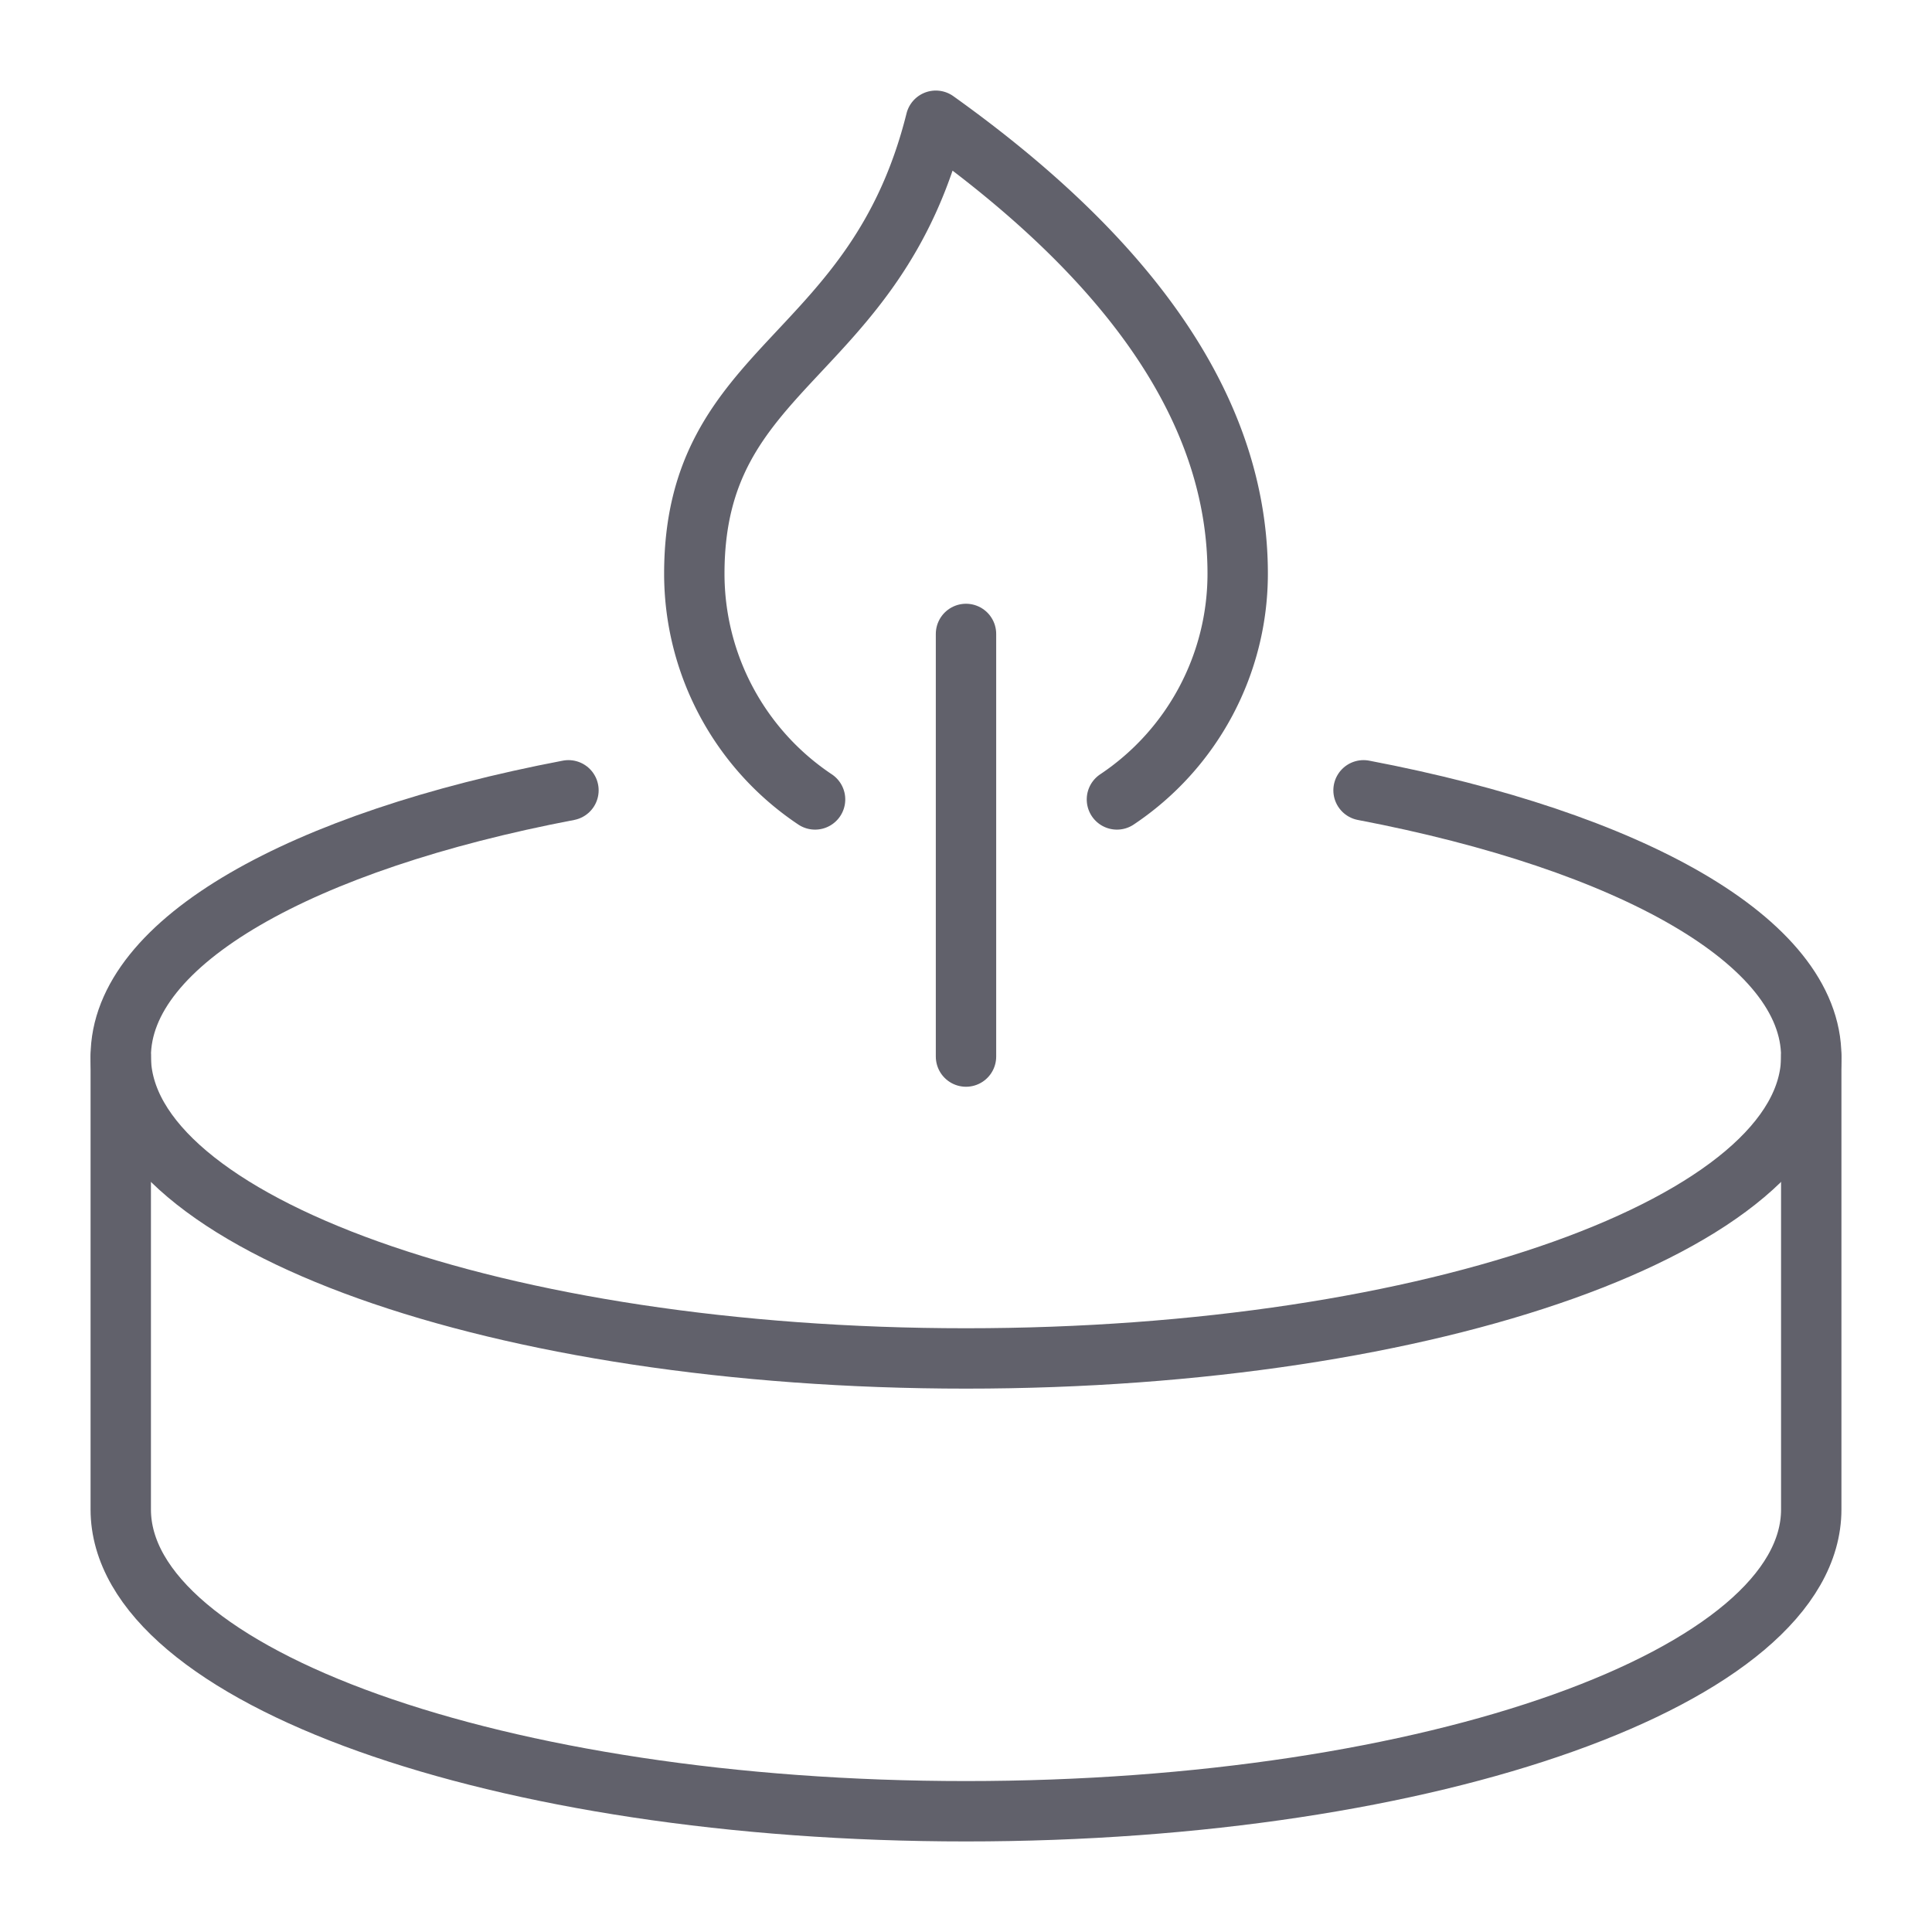 <svg xmlns="http://www.w3.org/2000/svg" height="64" width="64" viewBox="0 0 64 64"><title>scented candle 2</title><g stroke-linecap="round" fill="#61616b" stroke-linejoin="round" class="nc-icon-wrapper"><path d="M4,35V50c0,5.523,12.536,10,28,10s28-4.477,28-10V35" fill="none" stroke="#61616b" stroke-width="2" data-cap="butt"></path><line x1="32" y1="21" x2="32" y2="35" fill="none" stroke="#61616b" stroke-width="2"></line><path d="M18.831,26.18C10.011,27.863,4,31.179,4,35c0,5.523,12.536,10,28,10s28-4.477,28-10c0-3.821-6.011-7.137-14.831-8.82" fill="none" stroke="#61616b" stroke-width="2"></path><path d="M37,26.482A8.989,8.989,0,0,0,41,19c0-4.971-3-10-10-15-2,8-8,8-8,15a8.989,8.989,0,0,0,4,7.482" fill="none" stroke="#61616b" stroke-width="2" data-color="color-2"></path></g></svg>